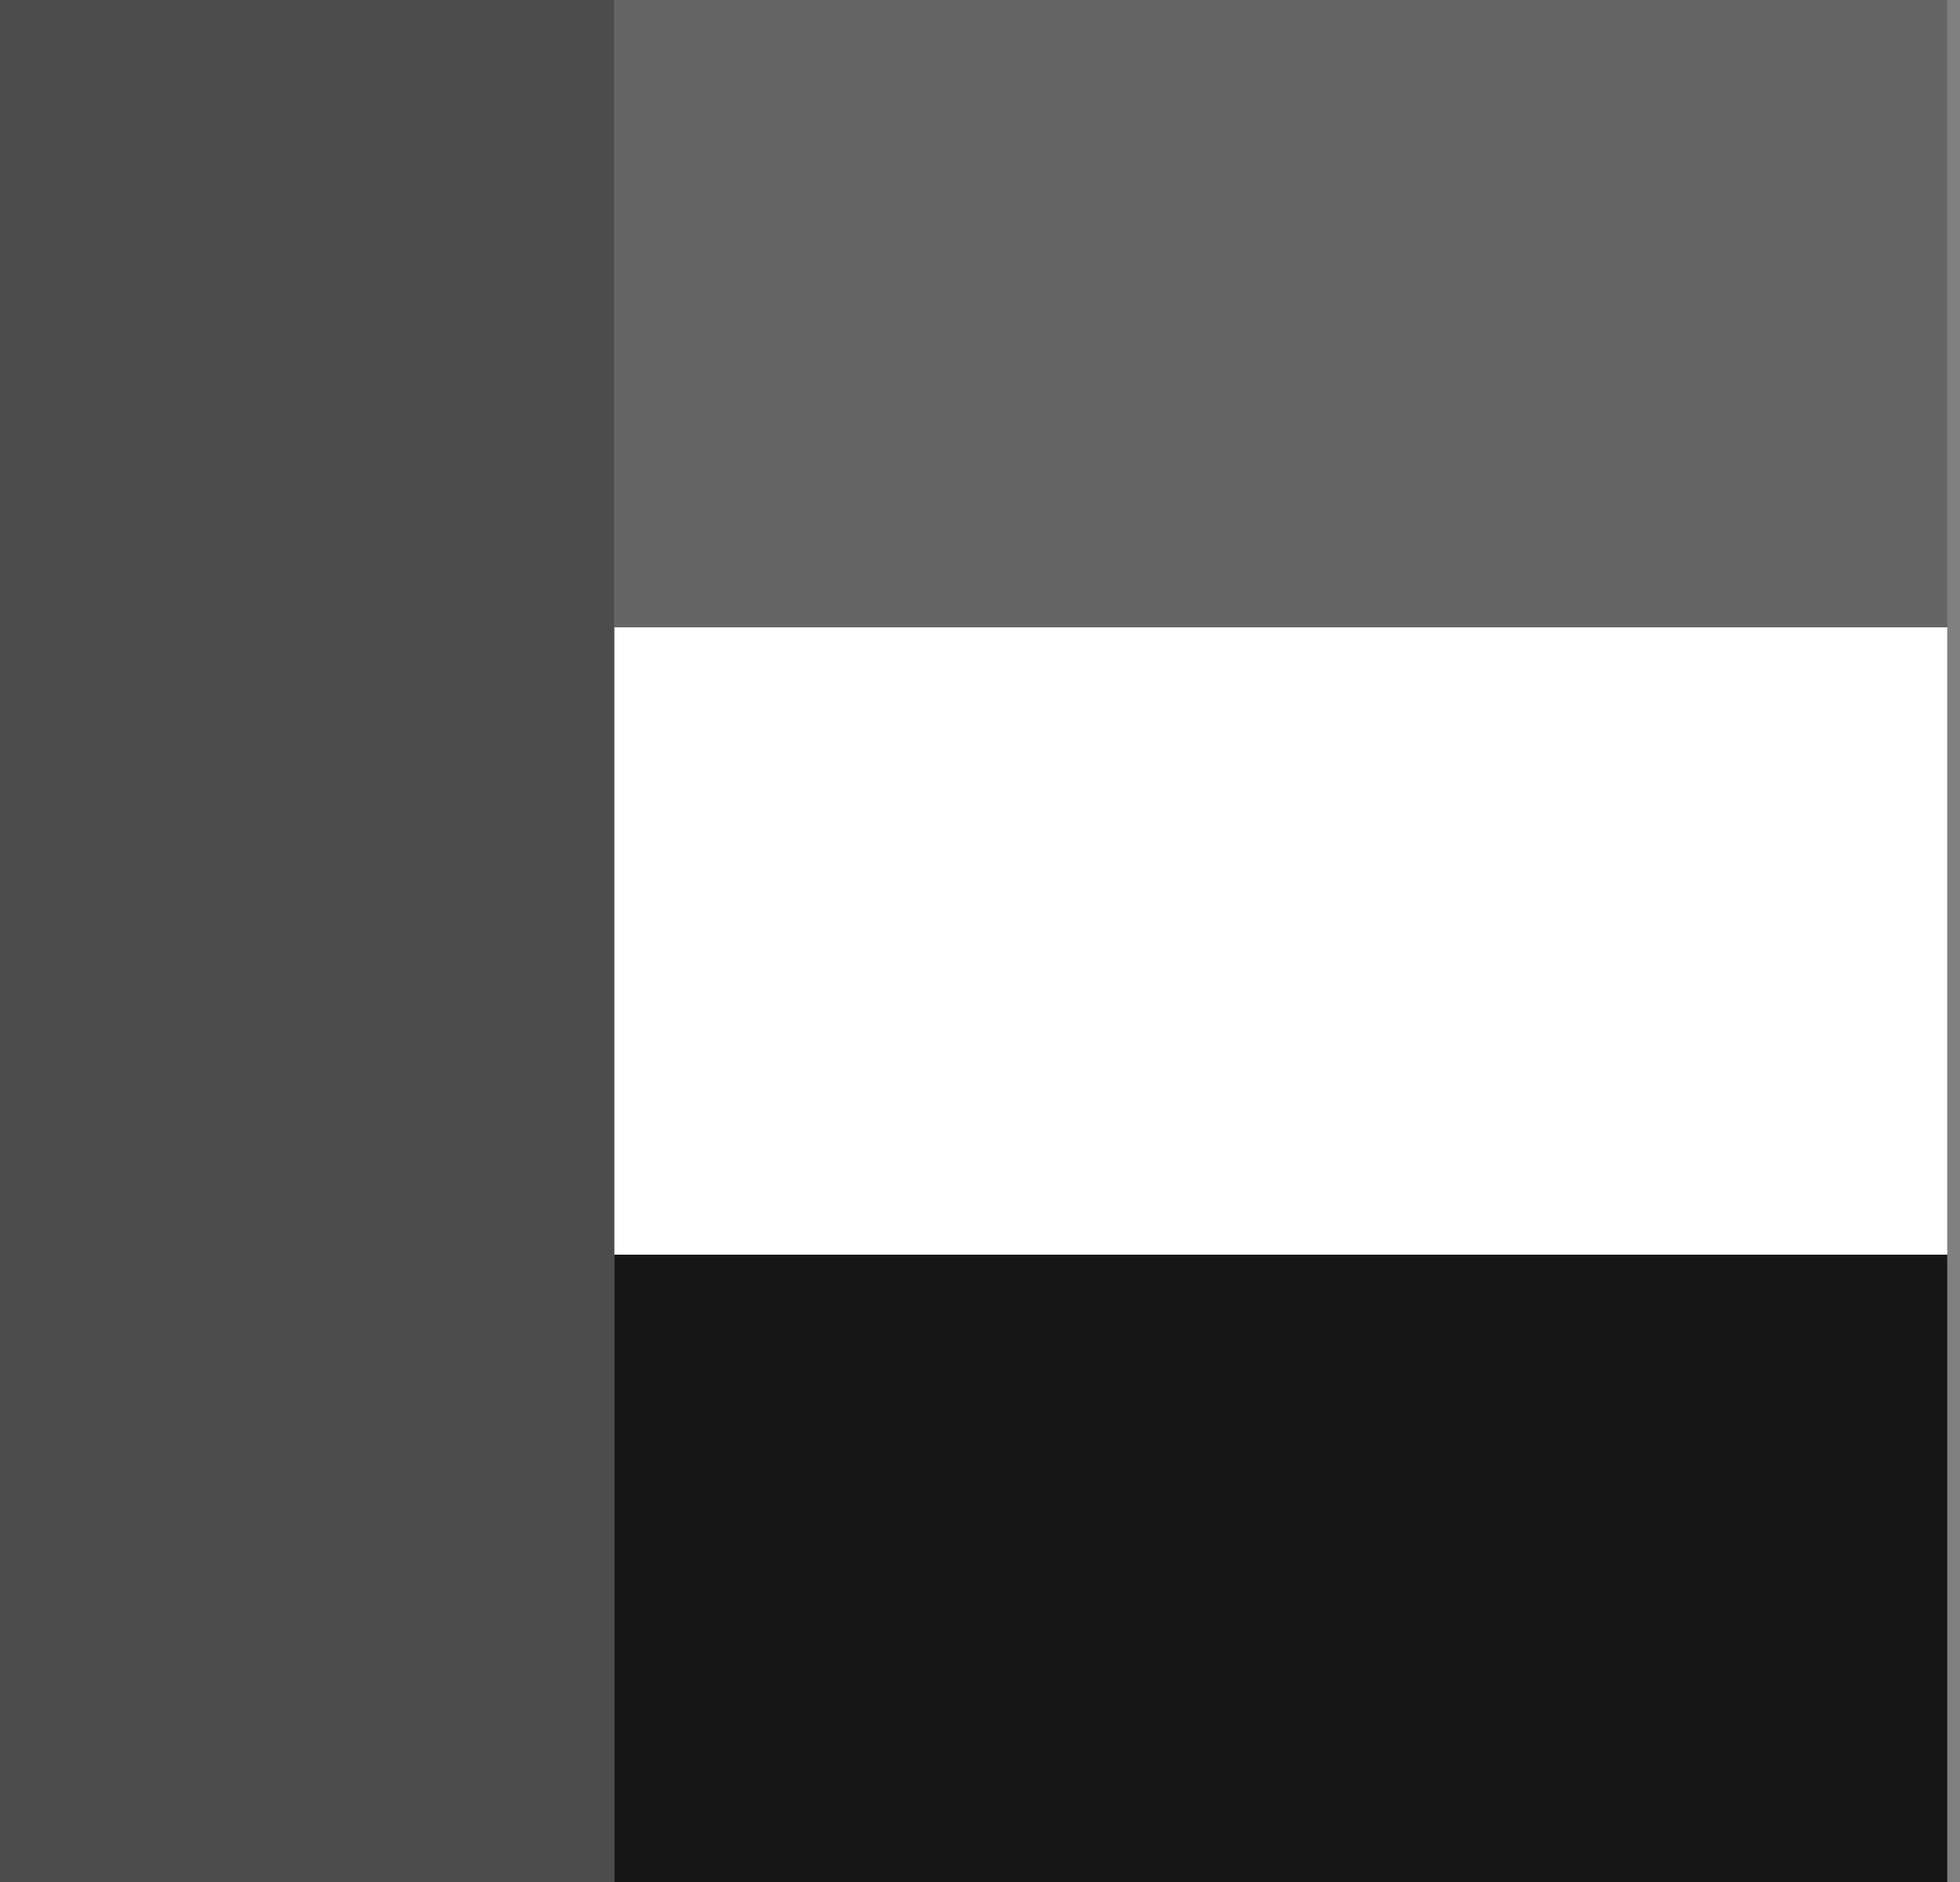 <svg width="25" height="24" viewBox="0 0 25 24" fill="none" xmlns="http://www.w3.org/2000/svg">
<rect x="0" y="0" width="25" height="24" fill="#808080" stroke="none"/>
<path d="M7.837 0H-0.163V24H7.837V0Z" fill="#4C4C4C"/>
<path d="M24.837 0H7.837V8H24.837V0Z" fill="#656565"/>
<path d="M24.837 8H7.837V16H24.837V8Z" fill="white"/>
<path d="M24.837 16H7.837V24H24.837V16Z" fill="#161616"/>
</svg>
